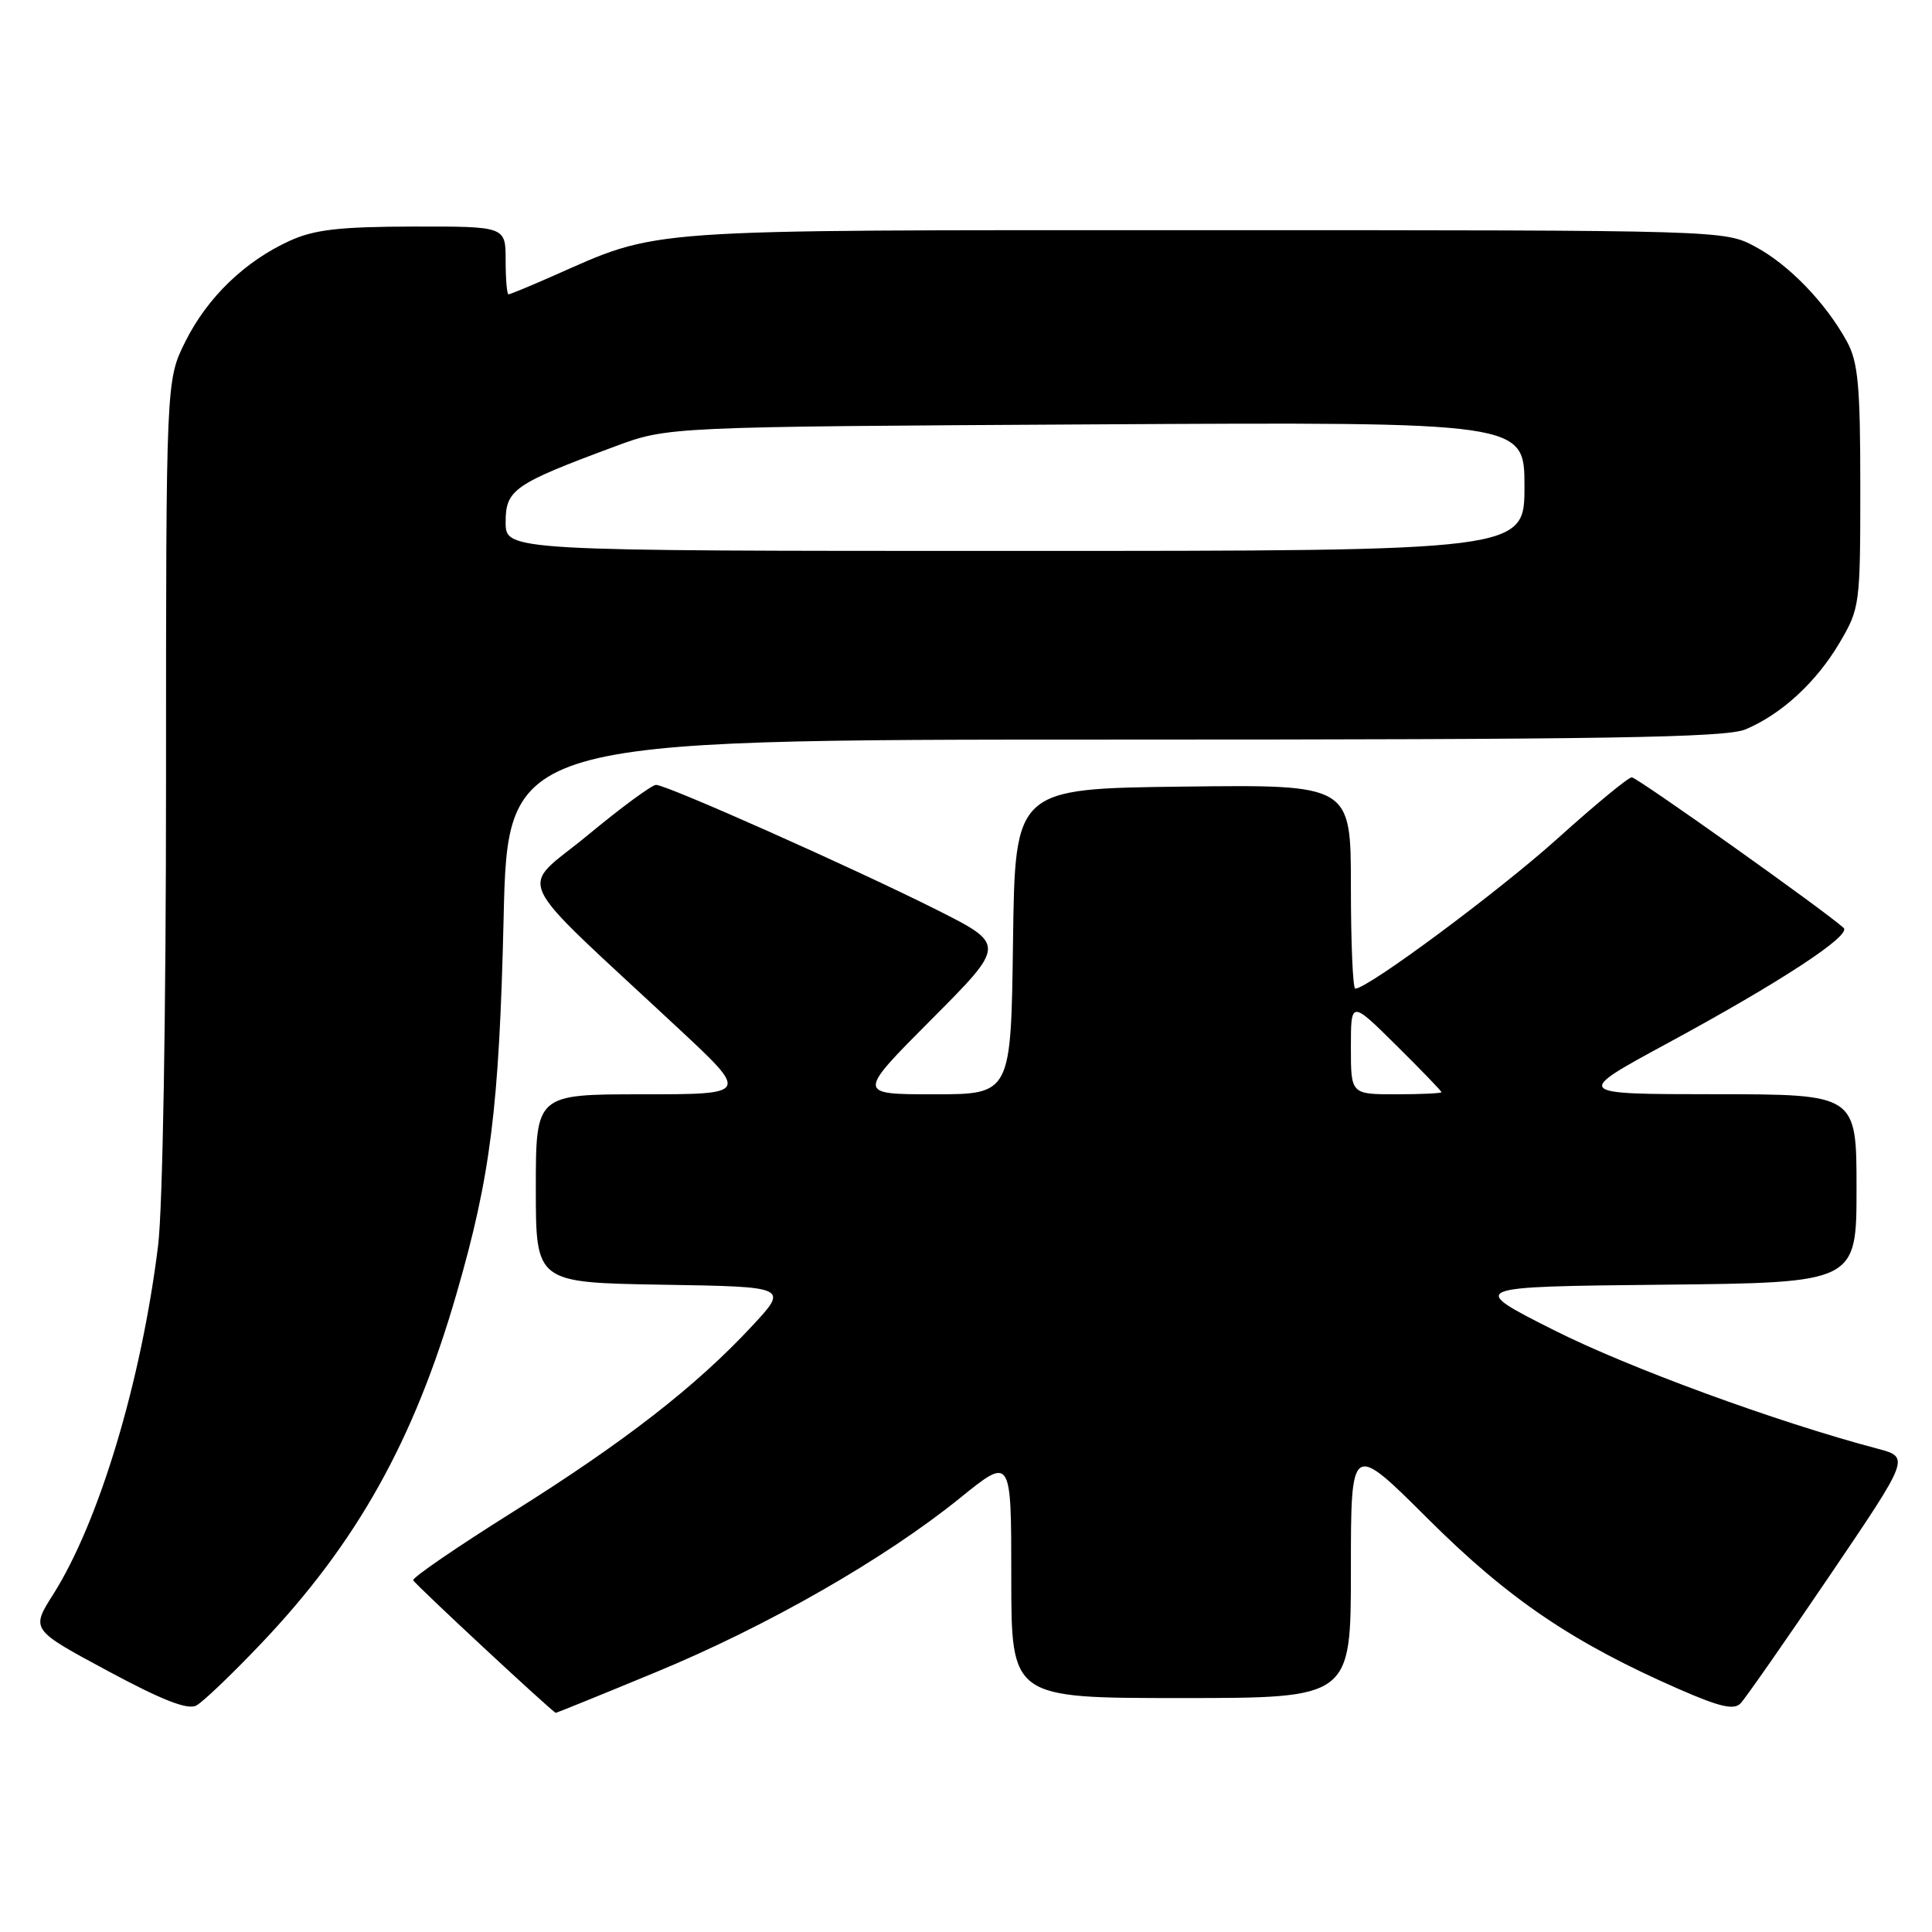 <?xml version="1.0" encoding="UTF-8" standalone="no"?>
<!DOCTYPE svg PUBLIC "-//W3C//DTD SVG 1.1//EN" "http://www.w3.org/Graphics/SVG/1.1/DTD/svg11.dtd" >
<svg xmlns="http://www.w3.org/2000/svg" xmlns:xlink="http://www.w3.org/1999/xlink" version="1.1" viewBox="0 0 256 256">
 <g >
 <path fill="currentColor"
d=" M 34.63 217.75 C 47.29 204.42 54.86 190.88 60.48 171.46 C 65.01 155.84 66.14 146.82 66.73 121.75 C 67.28 98.00 67.28 98.00 147.67 98.00 C 212.86 98.00 228.67 97.74 231.28 96.65 C 236.05 94.65 240.69 90.38 243.77 85.14 C 246.44 80.61 246.50 80.13 246.50 64.50 C 246.50 51.08 246.21 47.98 244.73 45.26 C 241.93 40.14 237.04 35.07 232.59 32.69 C 228.50 30.50 228.50 30.50 159.50 30.50 C 83.77 30.50 87.69 30.22 73.13 36.63 C 70.17 37.94 67.58 39.00 67.38 39.00 C 67.17 39.00 67.00 36.98 67.00 34.50 C 67.00 30.00 67.00 30.00 54.75 30.02 C 45.01 30.04 41.67 30.42 38.43 31.89 C 32.46 34.60 27.48 39.41 24.57 45.24 C 22.00 50.39 22.00 50.39 22.00 103.47 C 22.00 134.35 21.56 160.10 20.95 165.03 C 18.73 183.04 13.12 201.68 7.05 211.26 C 4.09 215.93 4.09 215.93 14.25 221.39 C 21.46 225.27 24.87 226.61 26.01 225.99 C 26.90 225.52 30.77 221.81 34.63 217.75 Z  M 86.89 221.58 C 101.70 215.46 117.27 206.54 127.25 198.46 C 134.00 193.00 134.00 193.00 134.00 209.00 C 134.00 225.00 134.00 225.00 156.50 225.00 C 179.00 225.00 179.00 225.00 179.00 208.04 C 179.00 191.07 179.00 191.07 189.25 201.29 C 199.90 211.90 208.39 217.65 222.50 223.83 C 227.90 226.19 229.76 226.62 230.64 225.70 C 231.27 225.04 236.58 217.43 242.43 208.80 C 253.07 193.10 253.07 193.10 248.79 191.96 C 235.42 188.43 215.77 181.23 205.86 176.23 C 194.50 170.50 194.50 170.50 220.25 170.23 C 246.00 169.97 246.00 169.97 246.00 157.48 C 246.00 145.00 246.00 145.00 227.25 144.99 C 208.50 144.98 208.50 144.98 221.00 138.21 C 235.95 130.11 245.36 123.94 244.29 122.95 C 241.84 120.71 216.92 103.00 216.22 103.00 C 215.76 103.00 211.36 106.63 206.44 111.06 C 198.66 118.07 181.25 131.00 179.58 131.00 C 179.26 131.00 179.00 124.92 179.00 117.48 C 179.00 103.96 179.00 103.96 156.75 104.23 C 134.50 104.50 134.50 104.50 134.23 124.75 C 133.96 145.00 133.96 145.00 123.75 145.00 C 113.54 145.00 113.54 145.00 123.42 135.08 C 133.29 125.17 133.29 125.17 124.09 120.54 C 113.05 115.00 88.35 104.00 86.93 104.00 C 86.38 104.00 82.29 107.01 77.85 110.69 C 68.71 118.24 67.27 115.18 89.88 136.26 C 99.26 145.00 99.26 145.00 85.13 145.00 C 71.00 145.00 71.00 145.00 71.00 157.48 C 71.00 169.95 71.00 169.95 87.75 170.23 C 104.50 170.50 104.50 170.50 99.62 175.74 C 92.19 183.73 82.68 191.11 67.91 200.37 C 60.53 205.00 54.61 209.06 54.75 209.39 C 54.95 209.90 73.18 226.85 73.64 226.96 C 73.72 226.98 79.69 224.56 86.89 221.58 Z  M 67.00 69.19 C 67.00 64.88 68.08 64.13 81.50 59.15 C 88.50 56.55 88.50 56.55 145.25 56.23 C 202.00 55.91 202.00 55.91 202.00 64.45 C 202.00 73.00 202.00 73.00 134.50 73.00 C 67.00 73.00 67.00 73.00 67.00 69.19 Z  M 179.00 138.78 C 179.00 132.56 179.00 132.56 185.00 138.50 C 188.30 141.77 191.00 144.56 191.00 144.72 C 191.00 144.87 188.30 145.00 185.00 145.00 C 179.00 145.00 179.00 145.00 179.00 138.78 Z "/>
</g>
</svg>